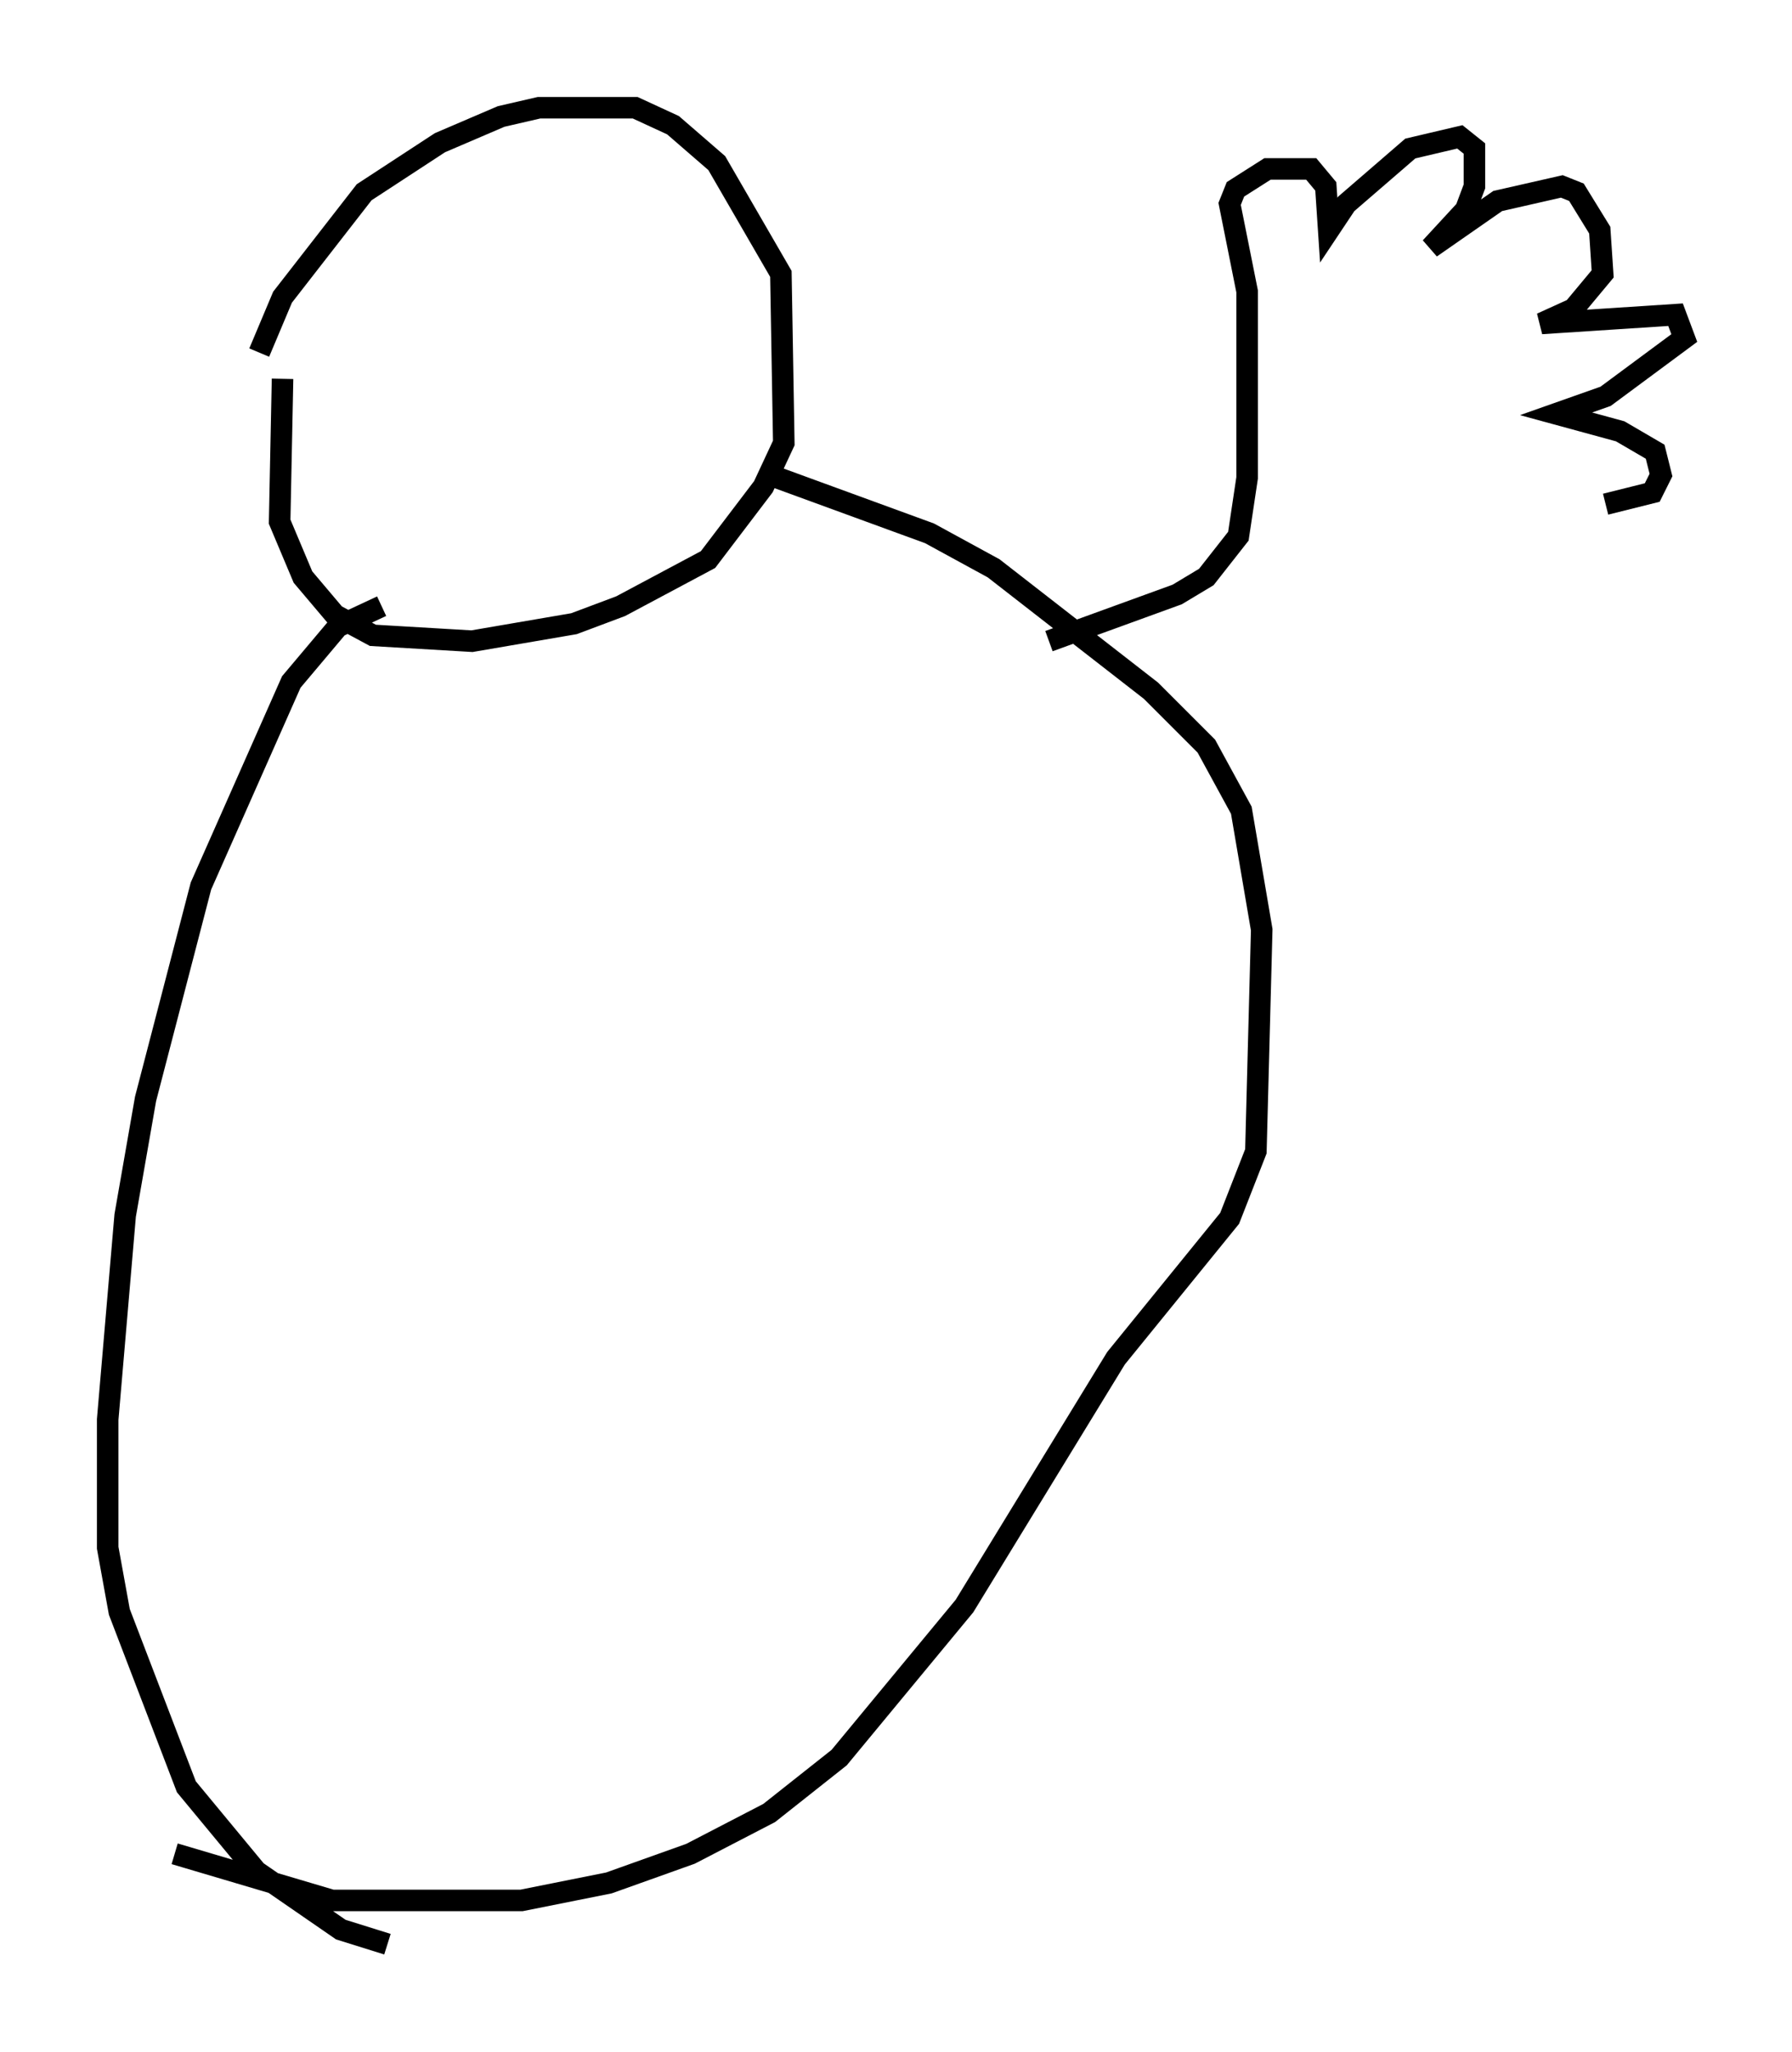 <?xml version="1.0" encoding="utf-8" ?>
<svg baseProfile="full" height="95.249" version="1.1" width="83.206" xmlns="http://www.w3.org/2000/svg" xmlns:ev="http://www.w3.org/2001/xml-events" xmlns:xlink="http://www.w3.org/1999/xlink"><defs /><rect fill="white" height="95.249" width="83.206" x="0" y="0" /><path d="M11.901, 19.75 m0.135, -3.383 l1.083, -2.571 3.789, -4.871 l3.518, -2.3 2.842, -1.218 l1.759, -0.406 4.465, 0.0 l1.759, 0.812 2.03, 1.759 l2.977, 5.142 0.135, 7.848 l-0.947, 2.03 -2.571, 3.383 l-4.059, 2.165 -2.165, 0.812 l-4.736, 0.812 -4.601, -0.271 l-1.759, -0.947 -1.488, -1.759 l-1.083, -2.571 0.135, -6.631 m4.601, 10.555 l-2.03, 0.947 -2.165, 2.571 l-4.195, 9.472 -2.571, 9.878 l-0.947, 5.413 -0.812, 9.472 l0.0, 5.954 0.541, 2.977 l3.112, 8.119 3.248, 3.924 l3.924, 2.706 2.165, 0.677 m18.132, -68.064 l7.036, 2.571 2.977, 1.624 l7.307, 5.683 2.571, 2.571 l1.624, 2.977 0.947, 5.548 l-0.271, 10.284 -1.218, 3.112 l-5.277, 6.495 -7.036, 11.502 l-5.819, 7.036 -3.248, 2.571 l-3.654, 1.894 -3.789, 1.353 l-4.059, 0.812 -8.796, 0.0 l-7.307, -2.165 m48.579, -65.629 l0.0, 0.0 m-7.984, 9.337 l5.954, -2.165 1.353, -0.812 l1.488, -1.894 0.406, -2.706 l0.0, -8.66 -0.812, -4.059 l0.271, -0.677 1.488, -0.947 l2.03, 0.0 0.677, 0.812 l0.135, 2.03 0.812, -1.218 l2.977, -2.571 2.3, -0.541 l0.677, 0.541 0.0, 1.759 l-0.406, 1.083 -1.624, 1.759 l3.112, -2.165 2.977, -0.677 l0.677, 0.271 1.083, 1.759 l0.135, 2.03 -1.353, 1.624 l-1.488, 0.677 6.225, -0.406 l0.406, 1.083 -3.654, 2.706 l-2.3, 0.812 2.977, 0.812 l1.624, 0.947 0.271, 1.083 l-0.406, 0.812 -2.165, 0.541 " fill="none" stroke="black" stroke-width="1" /></svg>